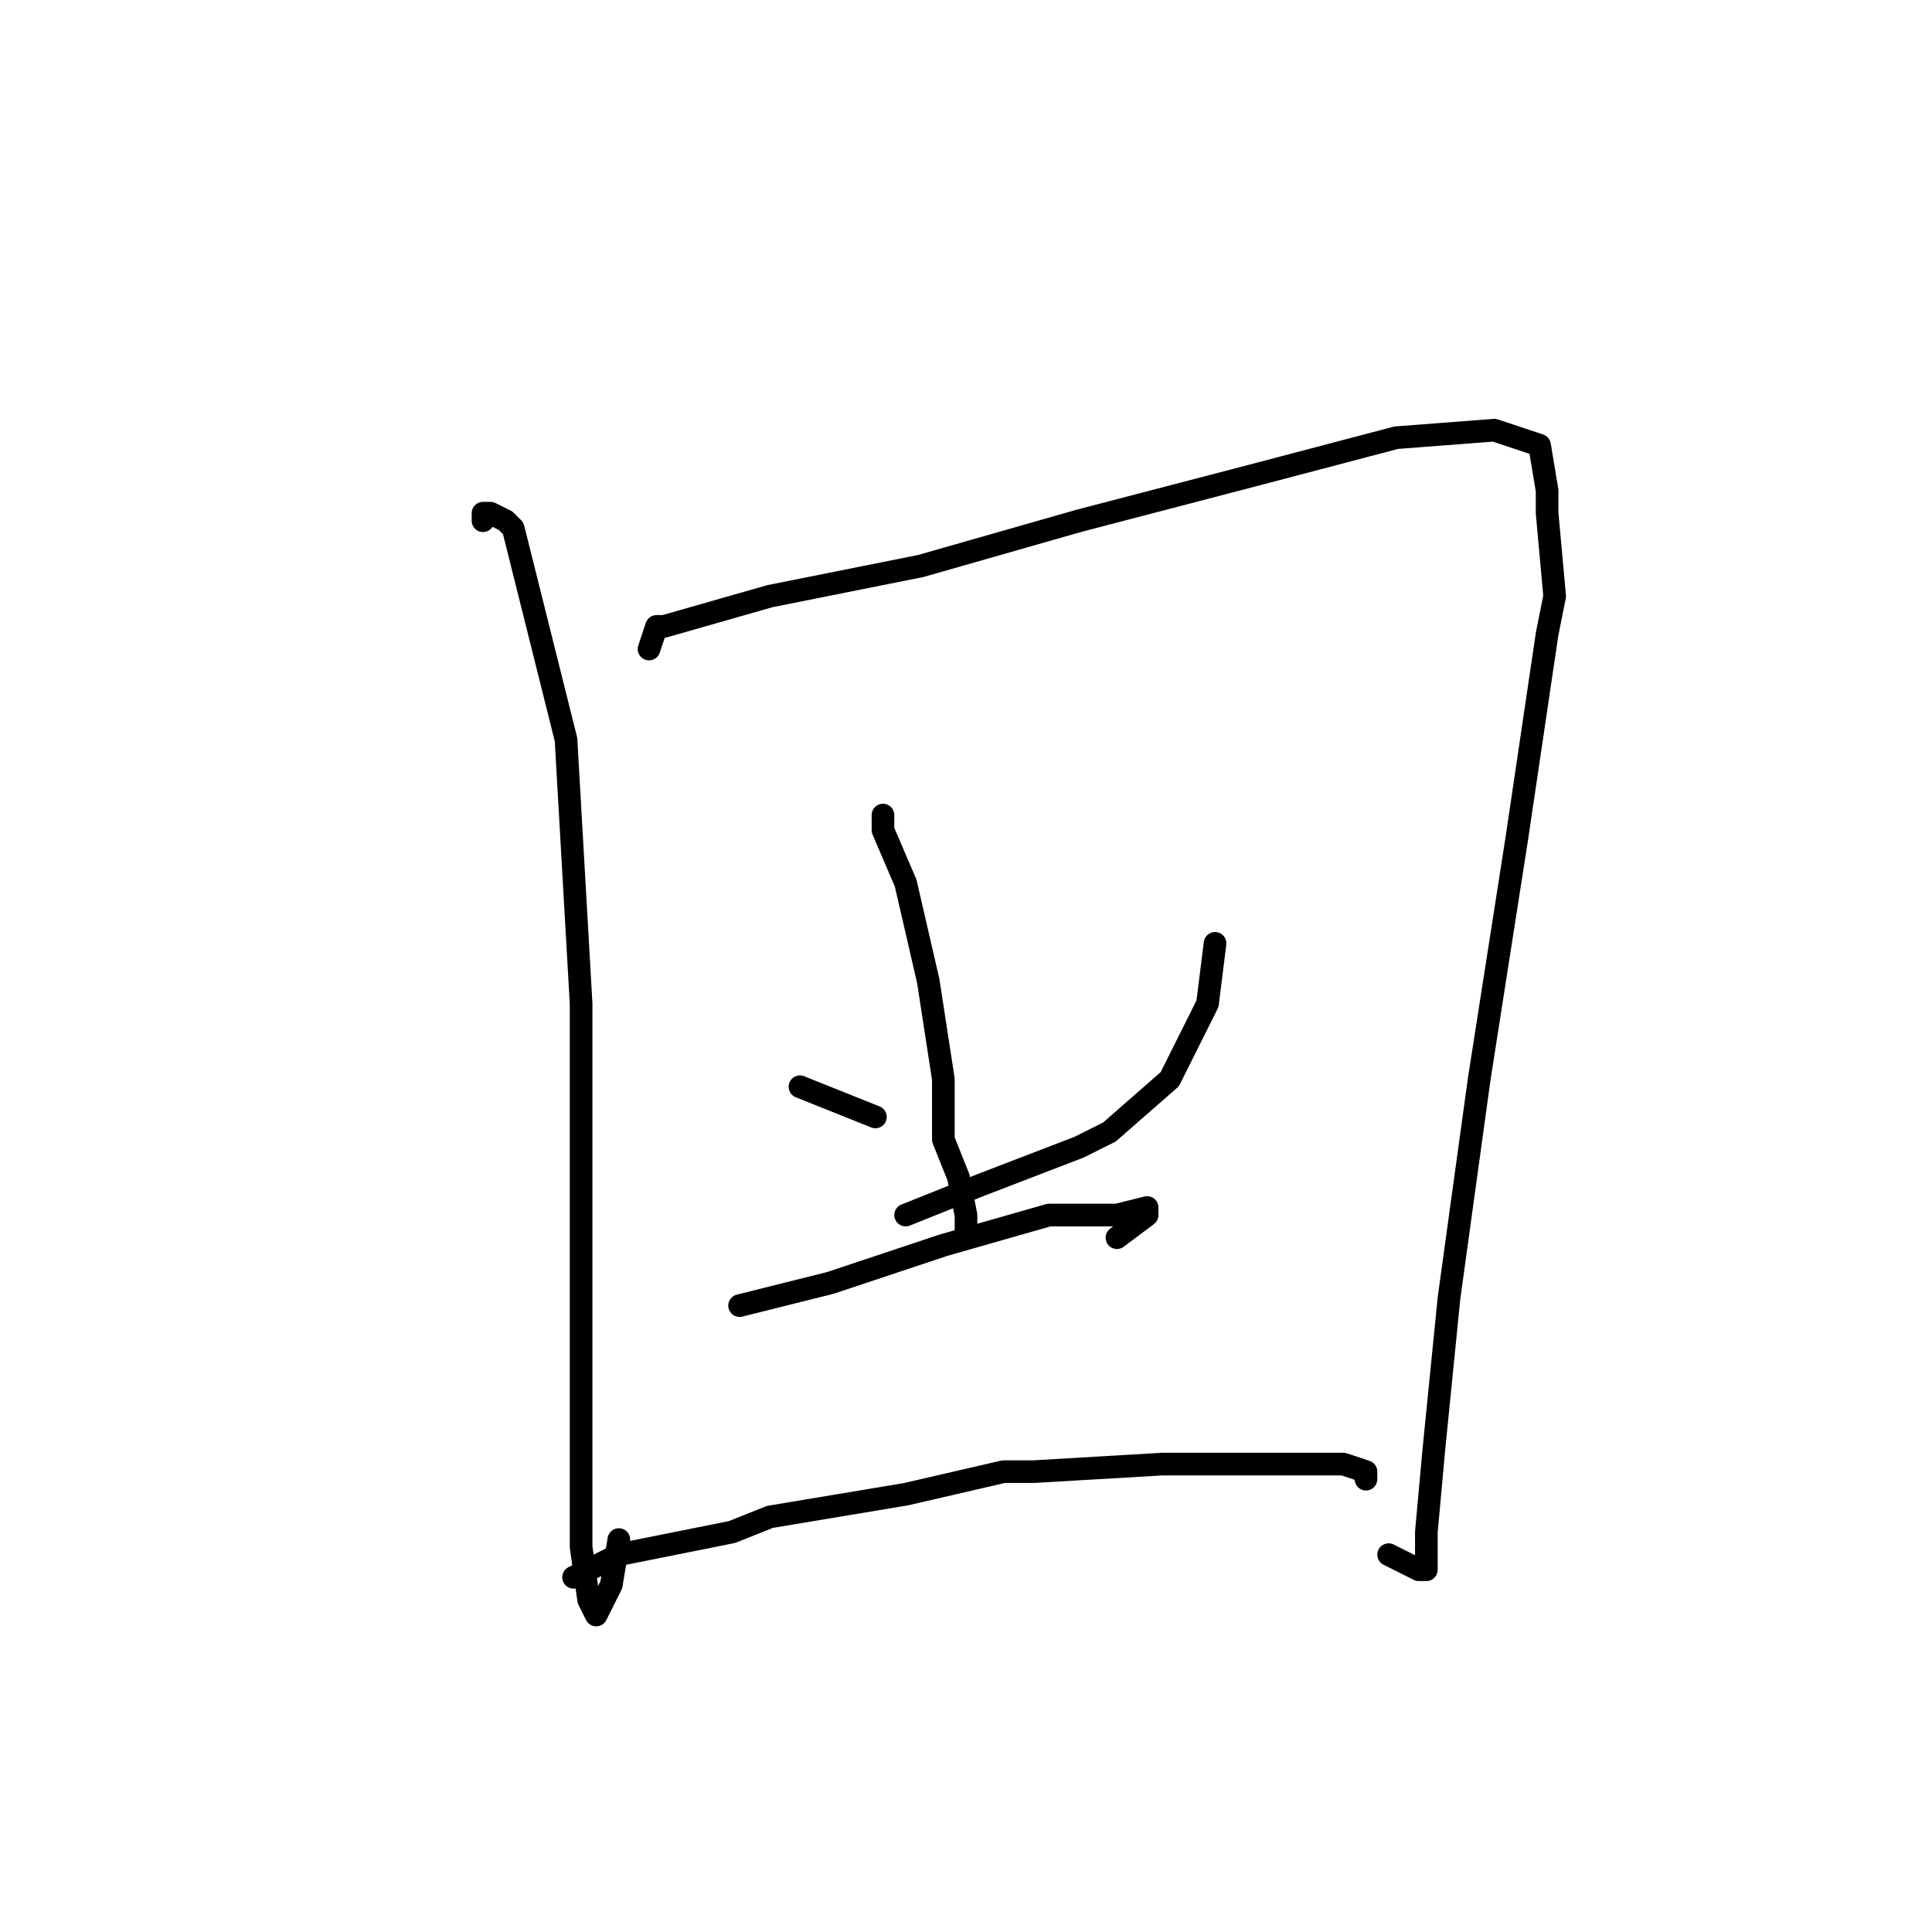<?xml version="1.0" standalone="no"?>
    <svg width="256" height="256" xmlns="http://www.w3.org/2000/svg" version="1.1">
    <polyline stroke="black" stroke-width="3" stroke-linecap="round" fill="transparent" stroke-linejoin="round" points="64 69 64 68 65 68 67 69 68 70 75 98 77 133 77 166 77 190 77 205 78 212 79 214 81 210 82 204 82 204 " />
        <polyline stroke="black" stroke-width="3" stroke-linecap="round" fill="transparent" stroke-linejoin="round" points="86 86 87 83 88 83 102 79 122 75 143 69 166 63 185 58 198 57 204 59 205 65 205 68 206 79 205 84 201 111 196 143 192 172 190 192 189 203 189 208 188 208 184 206 184 206 " />
        <polyline stroke="black" stroke-width="3" stroke-linecap="round" fill="transparent" stroke-linejoin="round" points="117 108 117 110 120 117 123 130 125 143 125 151 127 156 128 161 128 163 128 163 " />
        <polyline stroke="black" stroke-width="3" stroke-linecap="round" fill="transparent" stroke-linejoin="round" points="106 144 116 148 116 148 " />
        <polyline stroke="black" stroke-width="3" stroke-linecap="round" fill="transparent" stroke-linejoin="round" points="161 125 160 133 155 143 147 150 143 152 130 157 120 161 120 161 " />
        <polyline stroke="black" stroke-width="3" stroke-linecap="round" fill="transparent" stroke-linejoin="round" points="98 173 110 170 125 165 139 161 148 161 152 160 152 161 148 164 148 164 " />
        <polyline stroke="black" stroke-width="3" stroke-linecap="round" fill="transparent" stroke-linejoin="round" points="76 209 82 206 97 203 102 201 120 198 133 195 137 195 154 194 169 194 178 194 181 195 181 196 181 196 " />
        </svg>